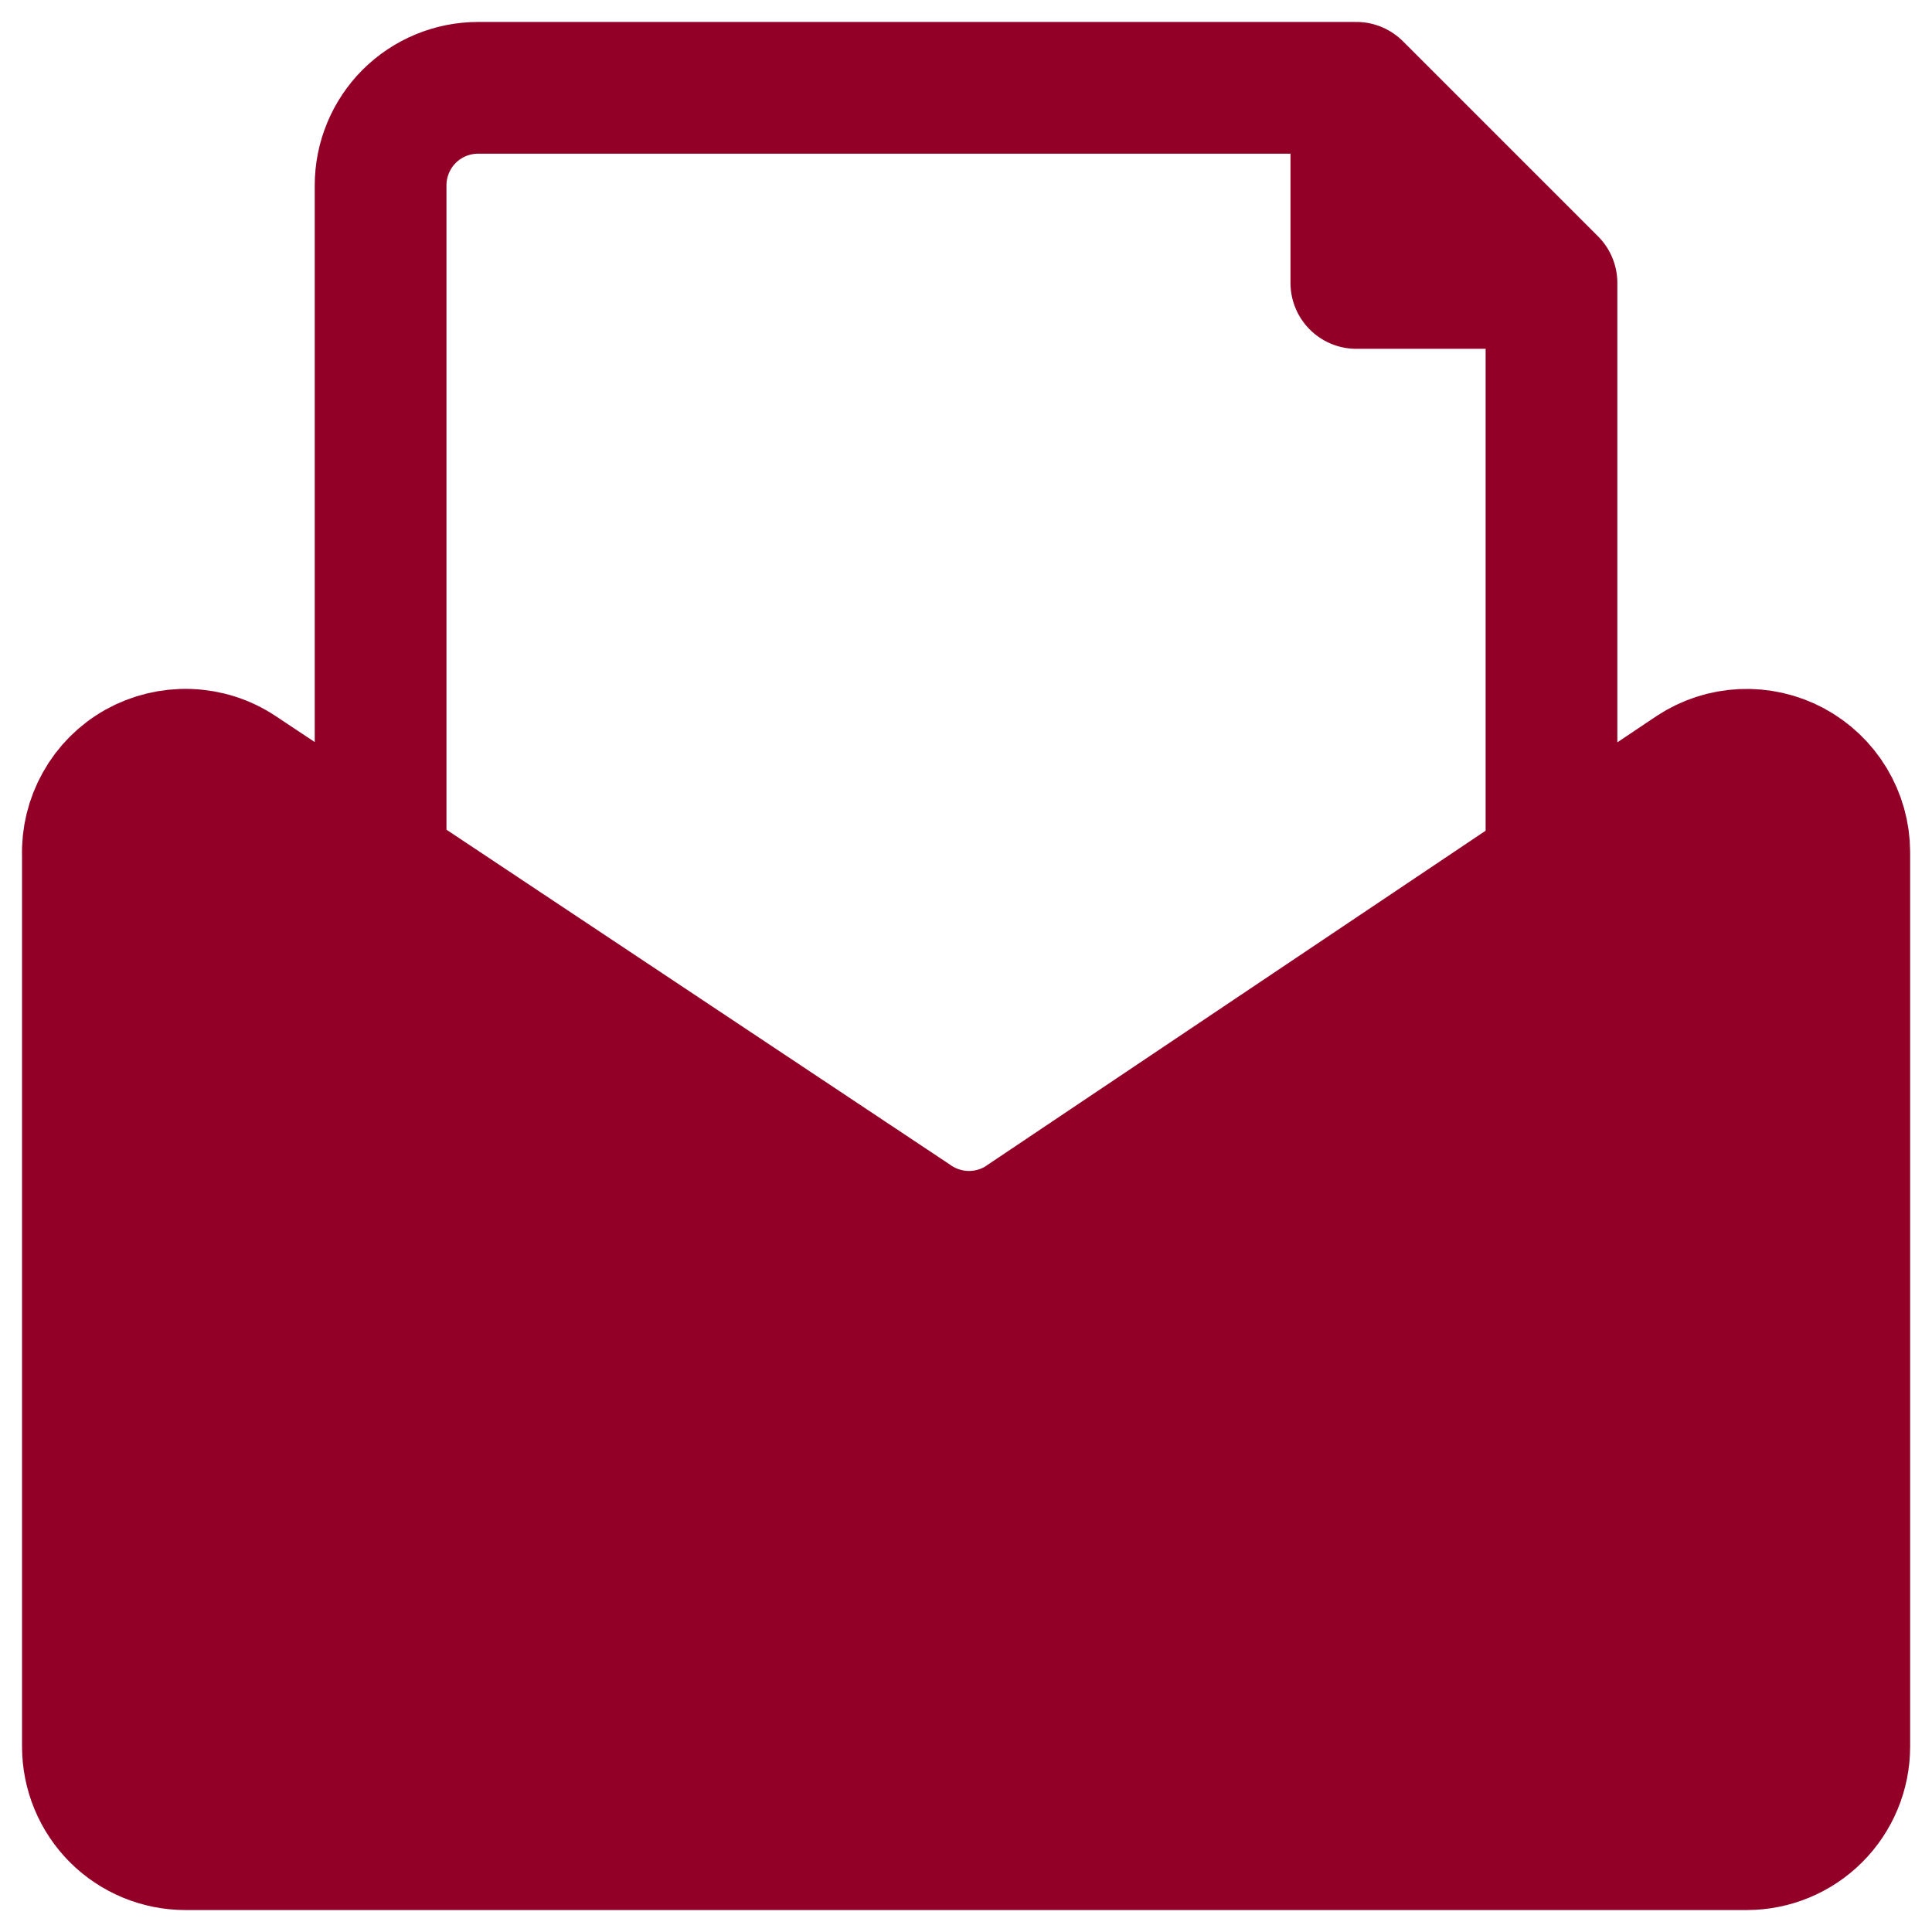 <svg width="22" height="22" viewBox="0 0 22 22" fill="none" xmlns="http://www.w3.org/2000/svg">
<path d="M11.612 13.922L19.279 8.778C19.446 8.668 19.639 8.605 19.839 8.596C20.039 8.587 20.238 8.632 20.414 8.726C20.59 8.821 20.738 8.961 20.841 9.132C20.945 9.304 21 9.5 21.001 9.7V19.889C21.001 20.184 20.884 20.466 20.675 20.675C20.467 20.883 20.184 21 19.89 21H2.112C1.817 21 1.534 20.883 1.326 20.675C1.118 20.466 1.001 20.184 1.001 19.889V9.745C0.994 9.541 1.043 9.339 1.143 9.161C1.242 8.983 1.389 8.836 1.567 8.736C1.745 8.637 1.947 8.588 2.151 8.595C2.355 8.602 2.553 8.666 2.723 8.778L10.39 13.878C10.567 14.004 10.777 14.075 10.994 14.083C11.211 14.091 11.426 14.035 11.612 13.922Z" fill="#930027"/>
<path d="M15.445 1V3.222H17.667M15.445 1L17.667 3.222M15.445 1H5.445C5.15 1 4.868 1.117 4.659 1.325C4.451 1.534 4.334 1.816 4.334 2.111V9.889L10.39 13.922C10.571 14.042 10.784 14.105 11.001 14.105C11.218 14.105 11.43 14.042 11.612 13.922M17.667 3.222V9.889L11.612 13.922M11.612 13.922L19.279 8.778C19.446 8.668 19.639 8.605 19.839 8.596C20.039 8.587 20.238 8.632 20.414 8.726C20.59 8.821 20.738 8.961 20.841 9.132C20.945 9.304 21 9.5 21.001 9.7V19.889C21.001 20.184 20.884 20.466 20.675 20.675C20.467 20.883 20.184 21 19.89 21H2.112C1.817 21 1.534 20.883 1.326 20.675C1.118 20.466 1.001 20.184 1.001 19.889V9.744C0.994 9.541 1.043 9.339 1.143 9.161C1.242 8.983 1.389 8.836 1.567 8.736C1.745 8.637 1.947 8.588 2.151 8.595C2.355 8.602 2.553 8.665 2.723 8.778L10.39 13.878C10.567 14.004 10.777 14.075 10.994 14.083C11.211 14.091 11.426 14.035 11.612 13.922Z" stroke="#930027" stroke-width="1.5" stroke-linecap="round" stroke-linejoin="round"/>
</svg>
